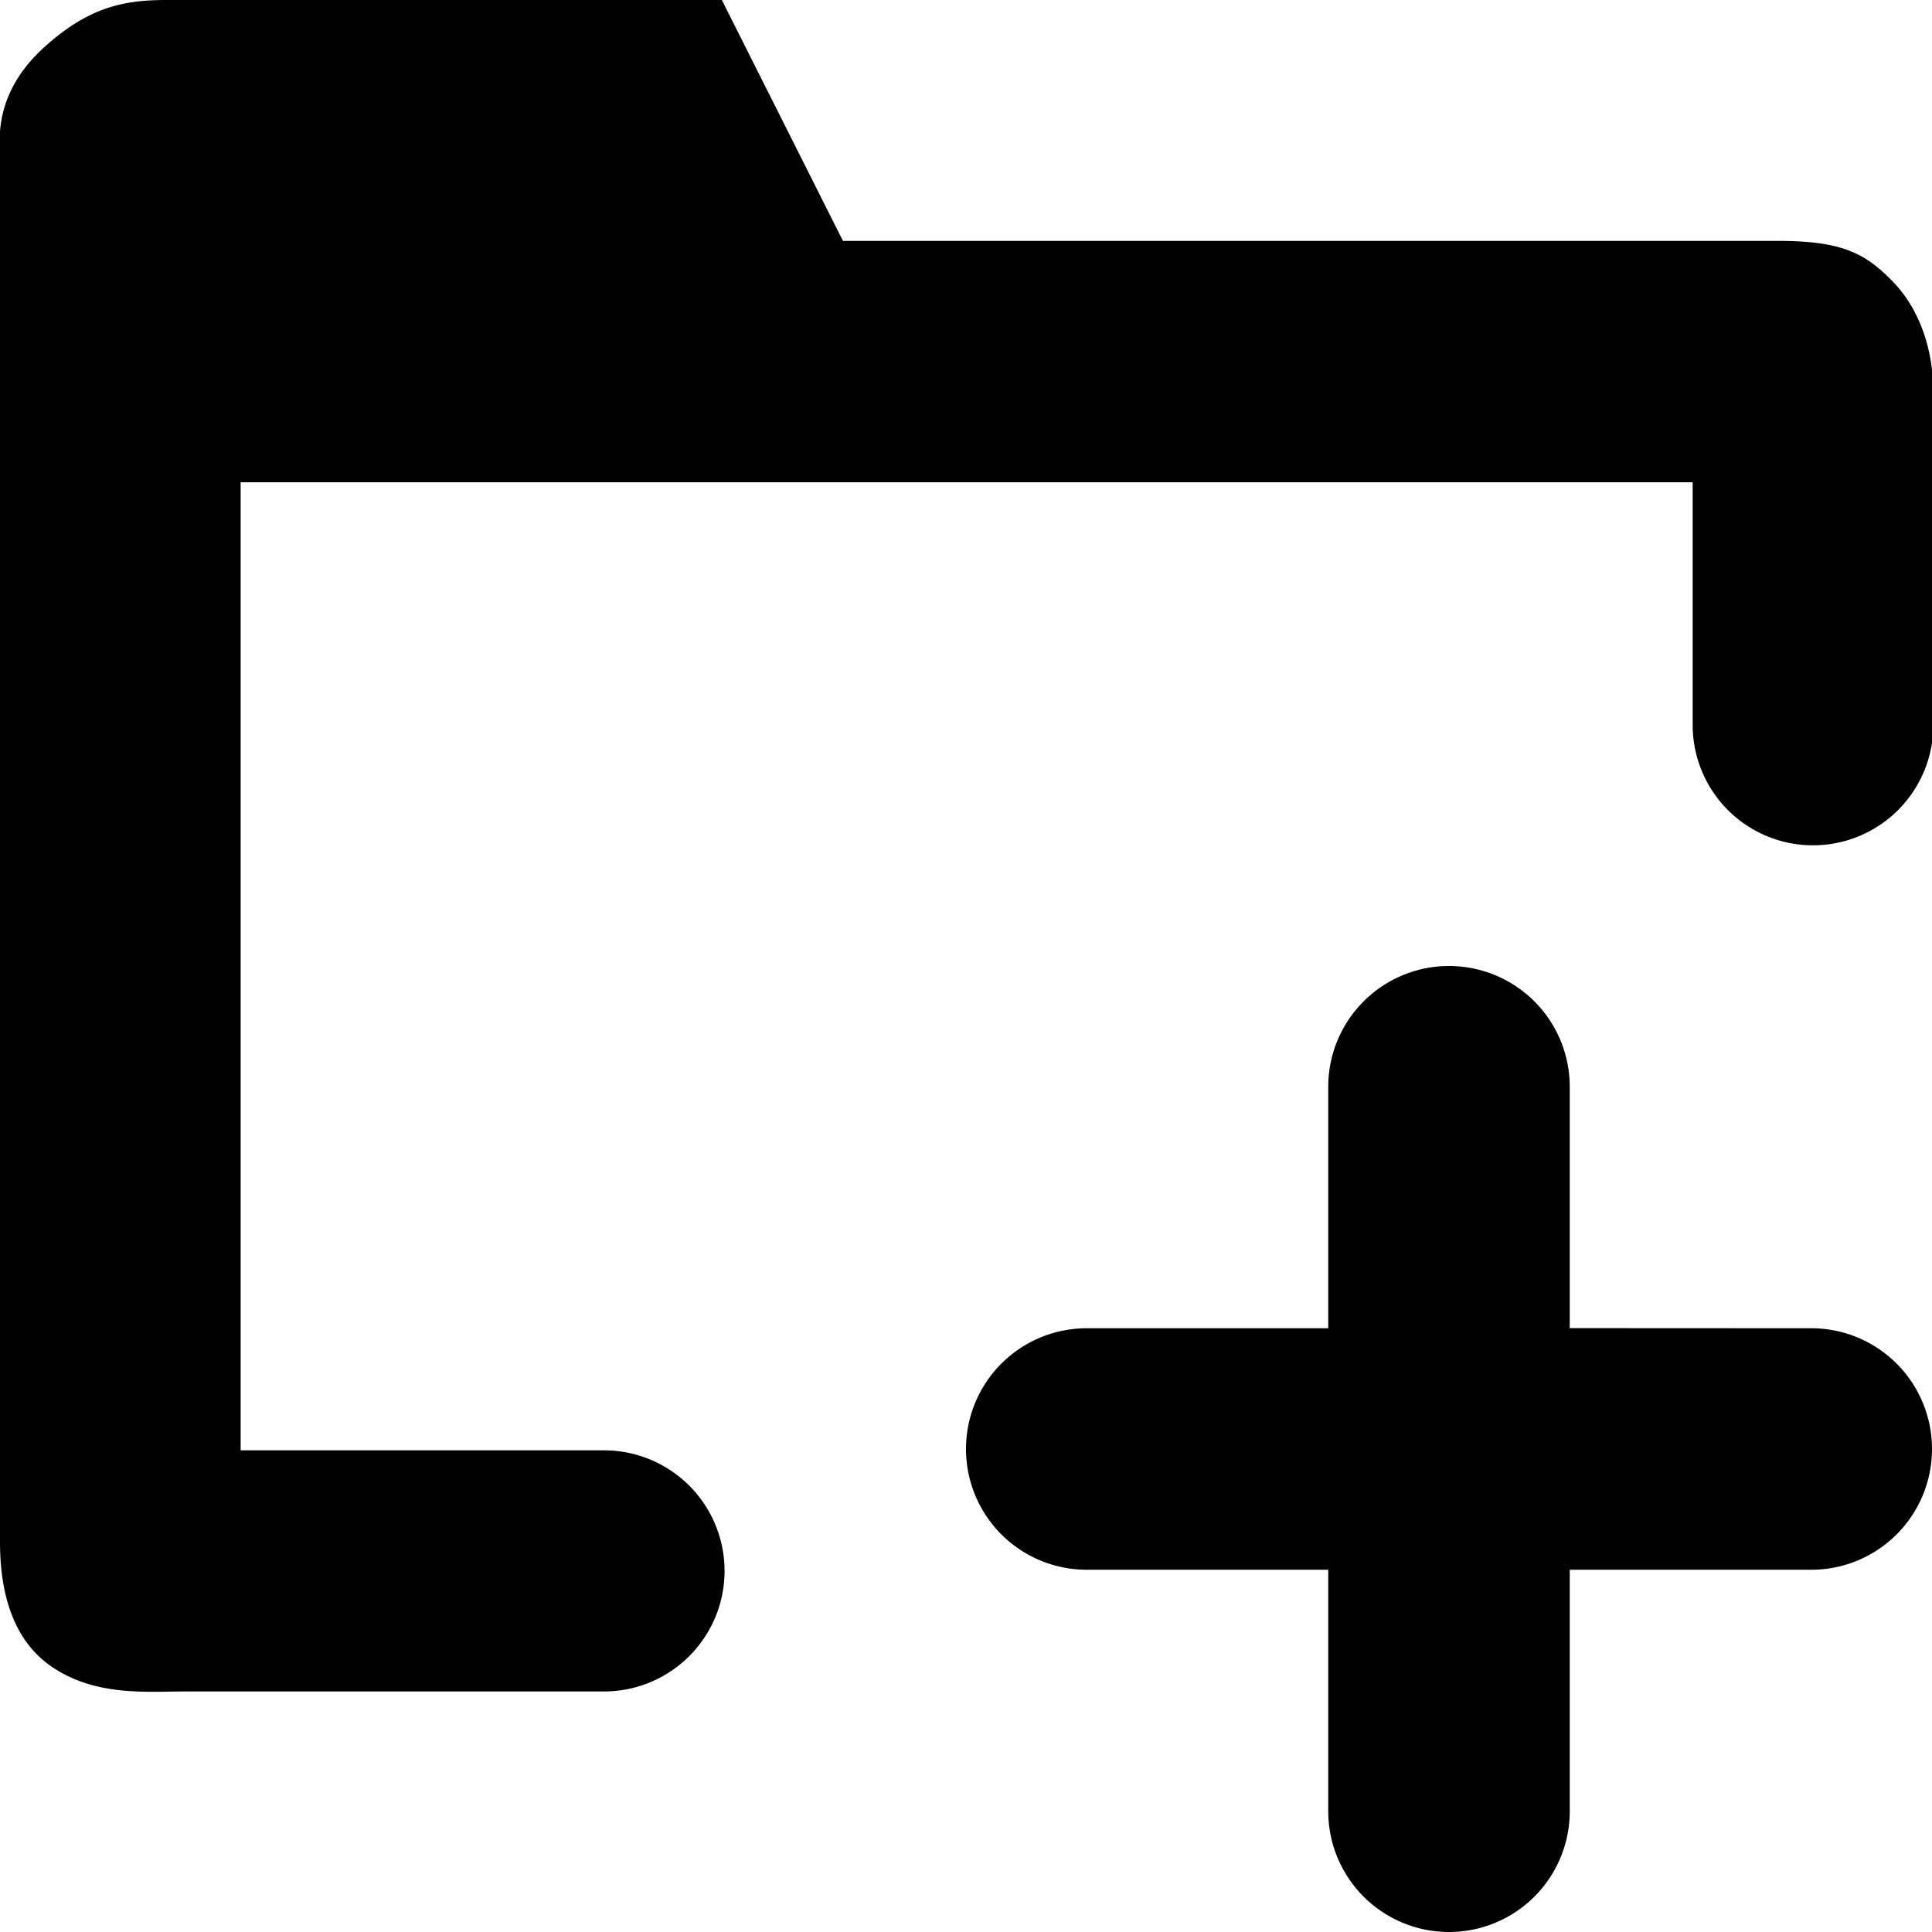<svg xmlns="http://www.w3.org/2000/svg" width="16" height="16" viewBox="0 0 16 16">
    <path fill="#000" fill-rule="evenodd" d="M12 8a1 1 0 0 1 1 1v1.999L15 11a1 1 0 0 1 0 2h-2v2a1 1 0 0 1-2 0v-2H9a1 1 0 0 1 0-2h2V9a1 1 0 0 1 1-1zM5.978 0l1.003 1.995h7.743c.532 0 .727.102.96.346.232.243.327.591.327.904v2.759a.996.996 0 1 1-1.993 0v-2.01H1.993v8.017h3.009a.998.998 0 0 1 0 1.997h-3.47c-.32 0-.752.043-1.115-.213C.03 13.522 0 13.017 0 12.76V1.088C.021.82.149.582.383.376c.35-.31.63-.376.994-.376h4.601z"/>
</svg>
